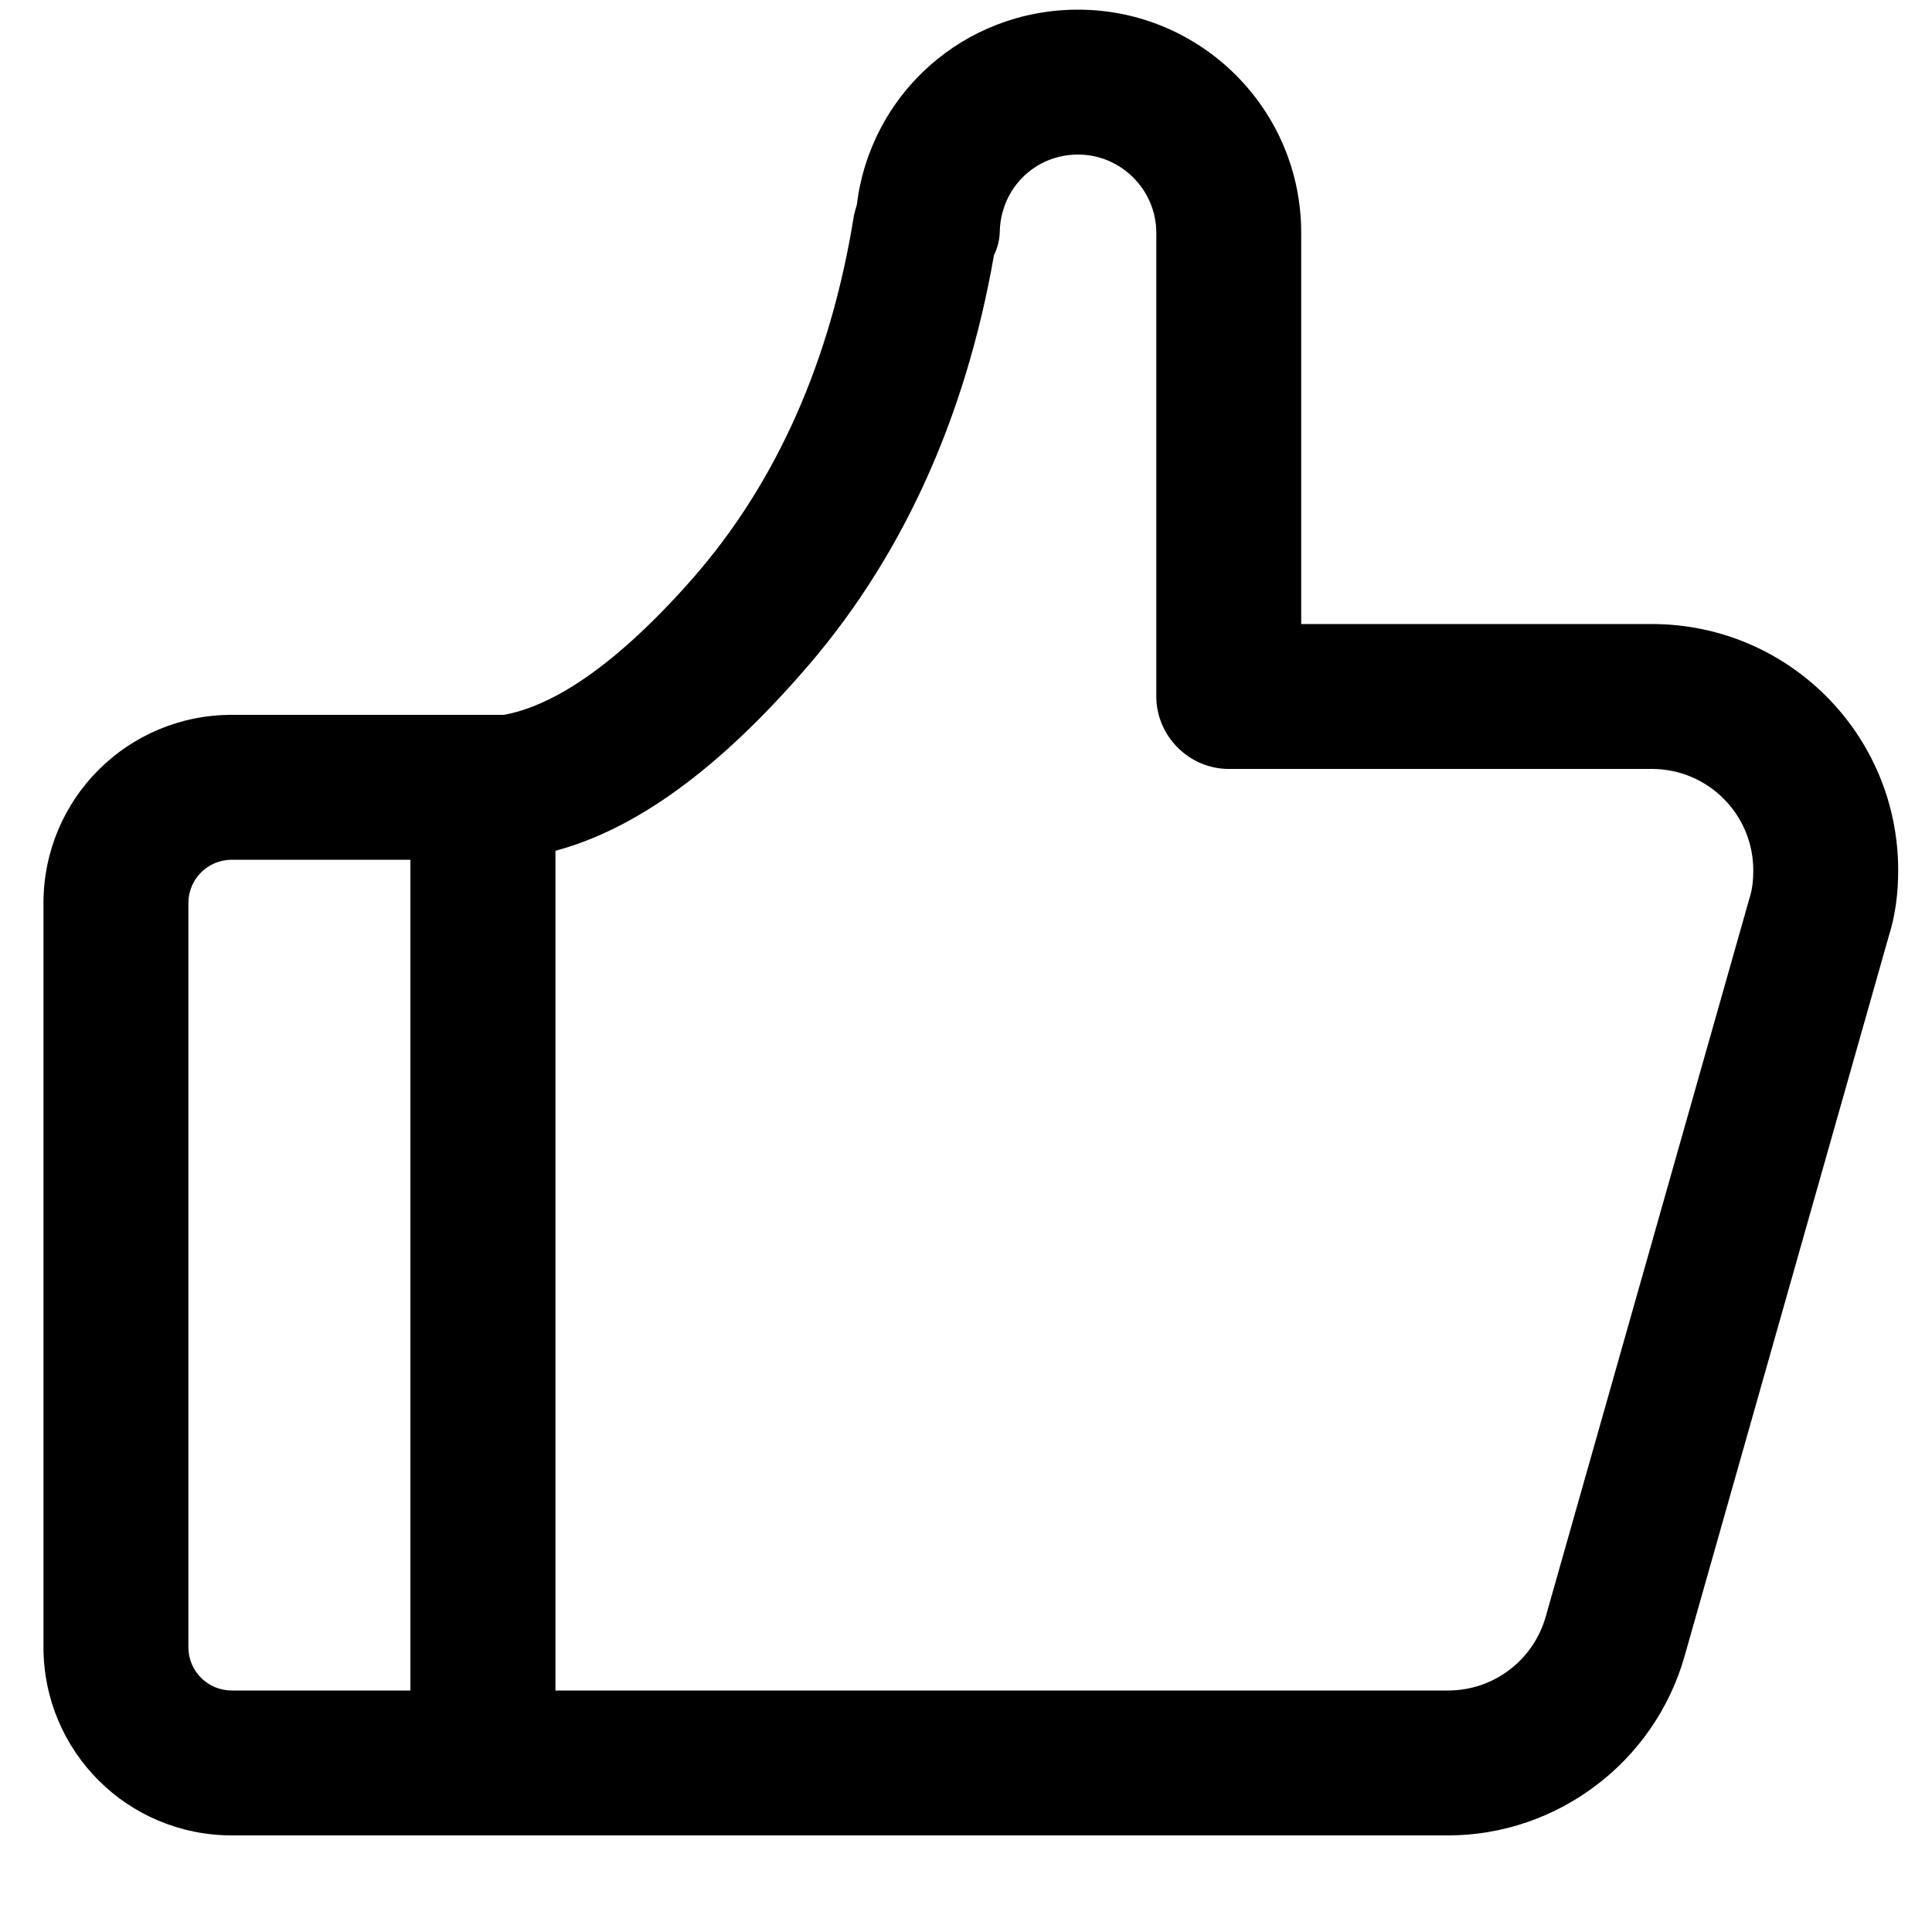 <?xml version="1.0" standalone="no"?><!DOCTYPE svg PUBLIC "-//W3C//DTD SVG 1.1//EN" "http://www.w3.org/Graphics/SVG/1.1/DTD/svg11.dtd"><svg t="1622801261526" class="icon" viewBox="0 0 1024 1024" version="1.1" xmlns="http://www.w3.org/2000/svg" p-id="1440" xmlns:xlink="http://www.w3.org/1999/xlink" width="200" height="200"><defs><style type="text/css"></style></defs><path d="M294.4 972.8H122.88c-55.296 0-99.84-44.544-99.84-99.84v-394.24C23.04 423.424 67.584 378.88 122.88 378.88h171.52v593.92zM122.88 455.68c-12.8 0-23.04 10.24-23.04 23.04v394.24c0 12.8 10.24 23.04 23.04 23.04h94.72V455.68H122.88z" p-id="1441"></path><path d="M767.488 972.8h-184.32H256c-10.24 0-19.968-4.096-27.136-11.264-7.168-7.168-11.264-16.896-11.264-27.136V418.304c0-20.992 17.408-38.4 38.4-38.4 30.72 0 68.608-25.088 110.592-72.704C411.648 256 440.32 190.976 452.608 114.176c0.512-2.048 1.024-4.096 1.536-5.632C461.312 49.664 510.976 5.12 571.392 5.12c65.024 0 118.272 52.736 118.272 118.272v207.36H875.52c72.192 0 130.56 58.368 130.56 130.56 0 12.288-1.536 24.064-5.12 35.328l-108.032 380.928c-15.872 56.32-67.584 95.232-125.44 95.232z m-184.832-76.8h184.832c24.064 0 45.056-15.872 51.712-38.912L927.232 476.16c1.536-4.608 2.048-9.728 2.048-14.848 0-29.696-24.064-53.76-53.76-53.76h-224.256c-20.992 0-38.4-17.408-38.4-38.4v-245.76c0-22.528-18.432-41.472-41.472-41.472-22.528 0-40.448 17.408-41.472 39.936 0 4.608-1.024 9.216-3.072 13.312-15.36 87.552-49.664 162.816-102.912 222.72-44.544 50.688-87.552 81.92-130.048 93.184V896h288.768z" p-id="1442"></path></svg>
